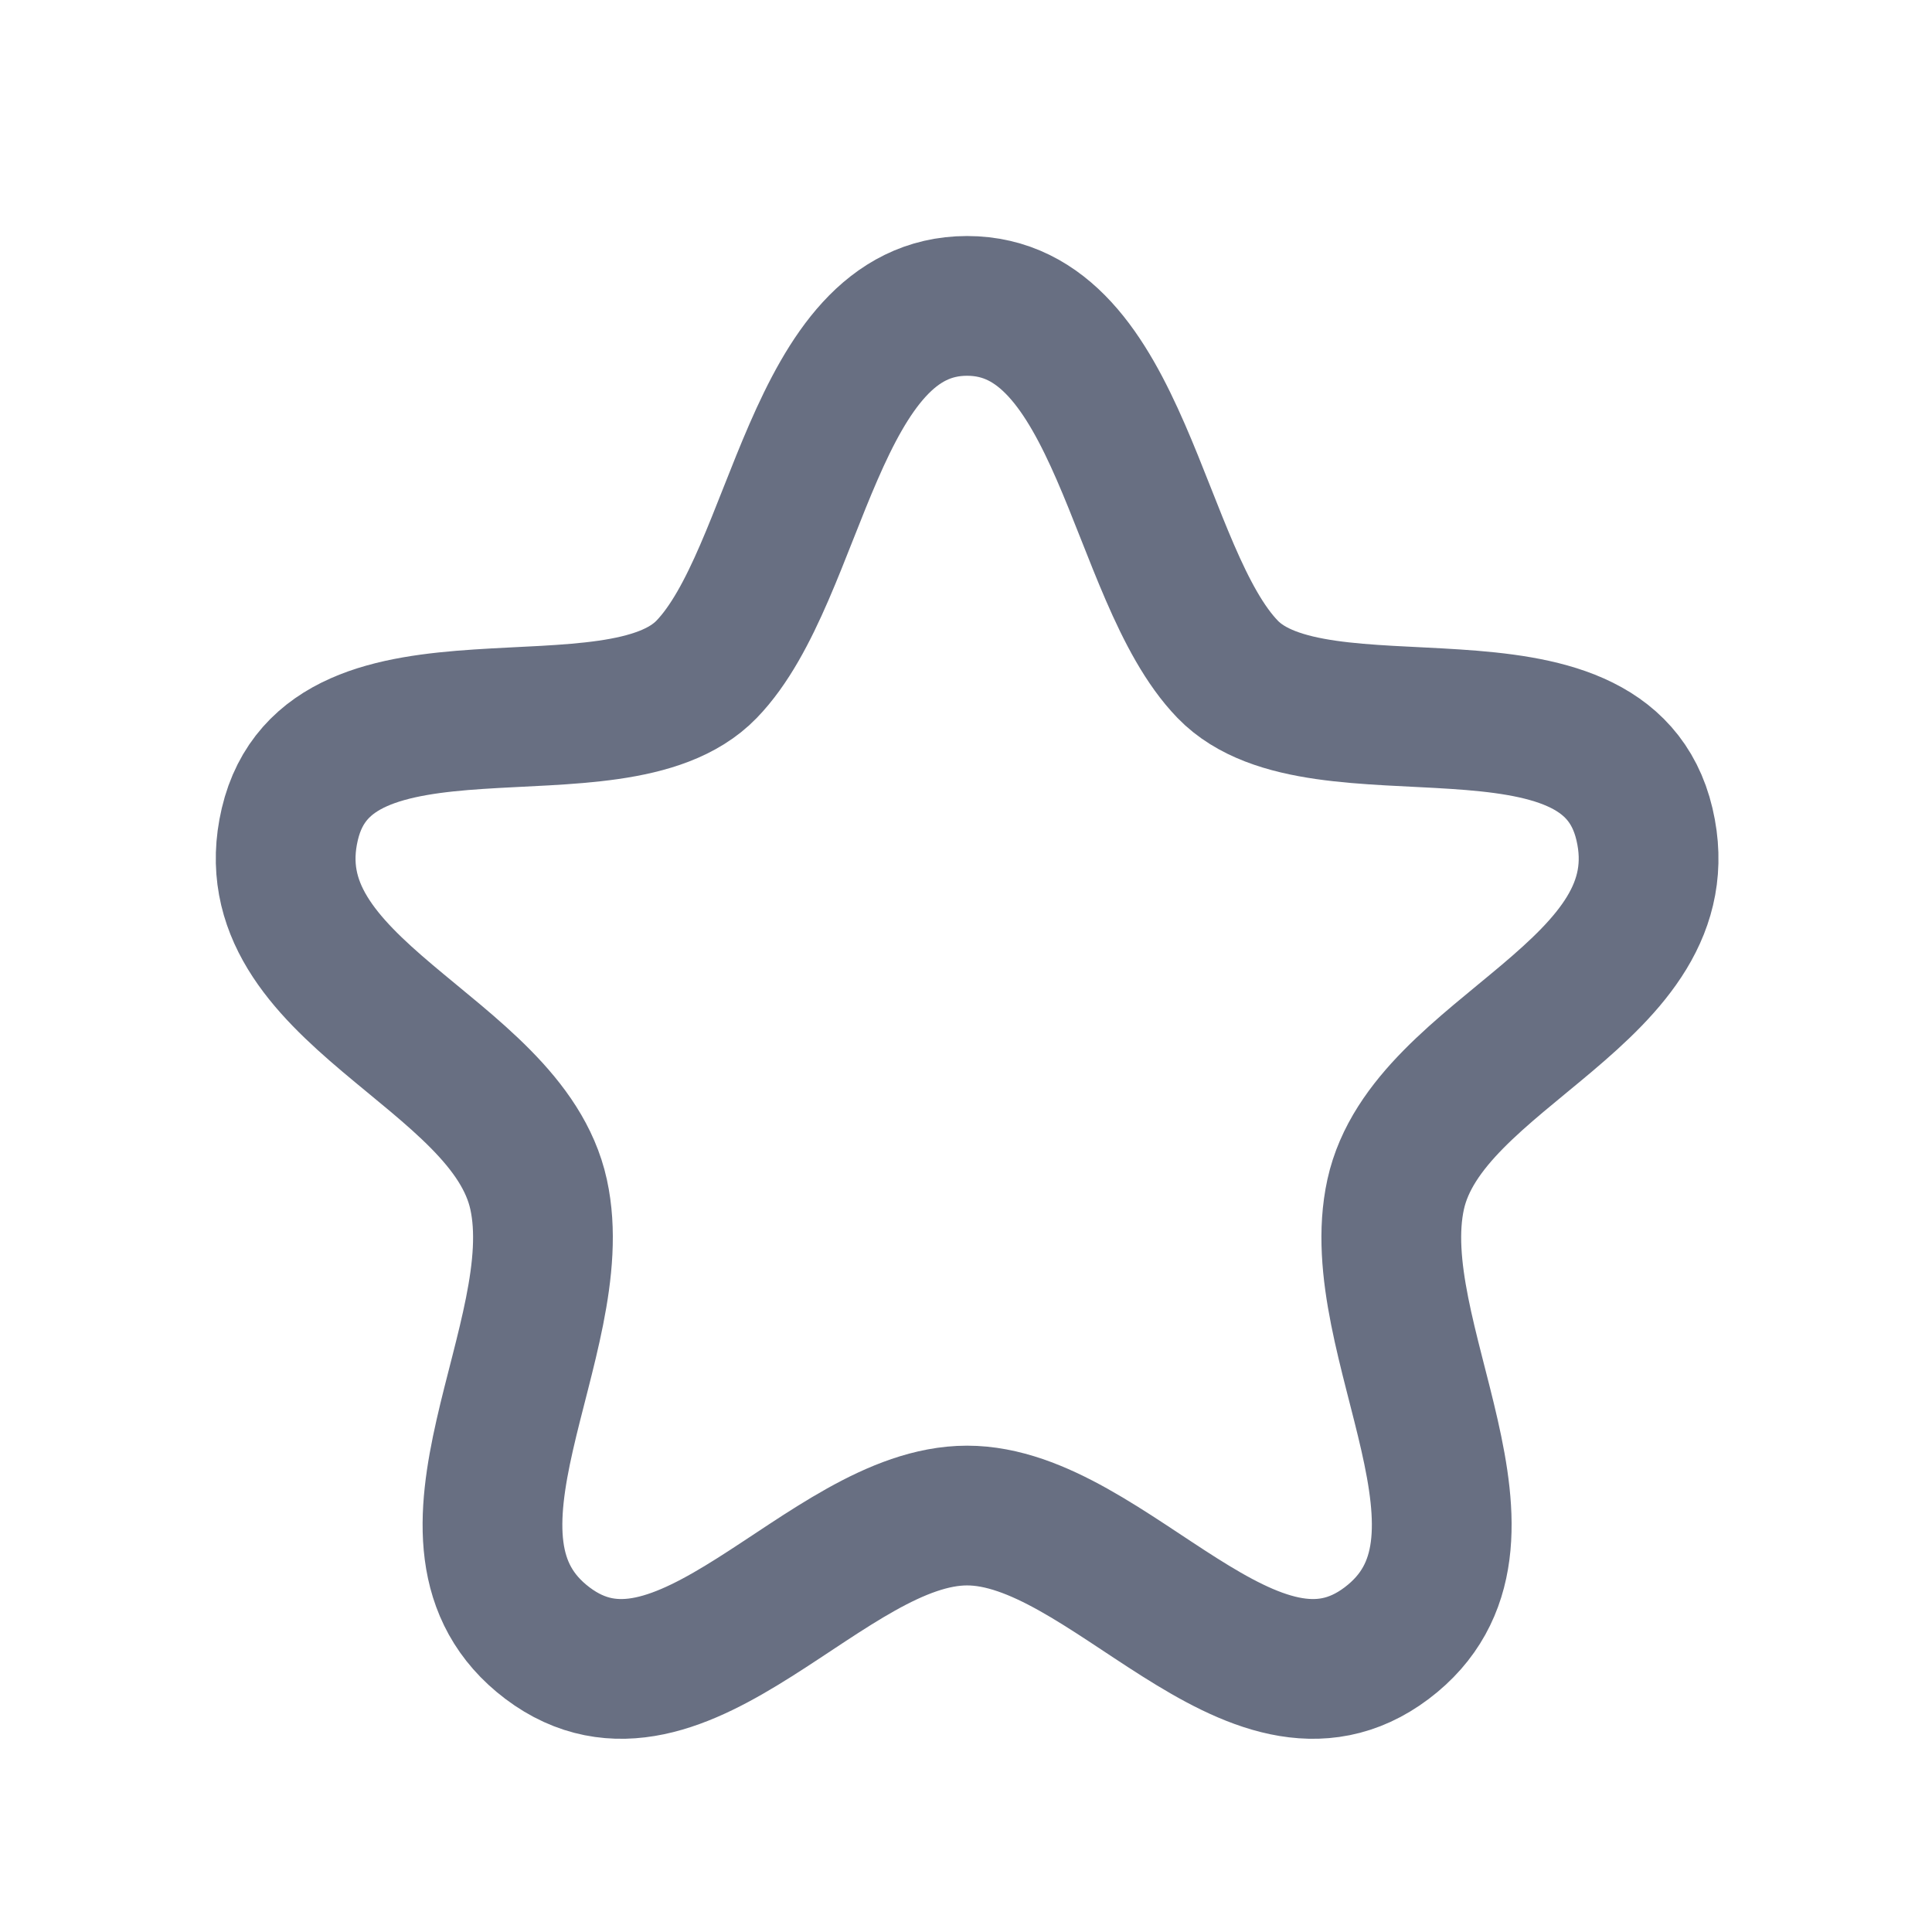 <svg width="18" height="18" viewBox="0 0 18 18" fill="none" xmlns="http://www.w3.org/2000/svg">
<path fill-rule="evenodd" clip-rule="evenodd" d="M9.01 2.85C7.574 2.85 7.438 5.352 6.583 6.236C5.728 7.12 3.069 6.11 2.7 7.679C2.331 9.248 4.723 9.781 5.018 11.128C5.314 12.475 3.853 14.367 5.101 15.309C6.35 16.25 7.694 14.12 9.01 14.12C10.326 14.12 11.671 16.25 12.919 15.309C14.168 14.367 12.707 12.475 13.003 11.128C13.299 9.781 15.69 9.248 15.321 7.679C14.952 6.11 12.293 7.12 11.438 6.236C10.583 5.352 10.447 2.85 9.01 2.85Z" stroke="#686F82" stroke-width="1.302" stroke-linecap="round" stroke-linejoin="round"/>
</svg>
